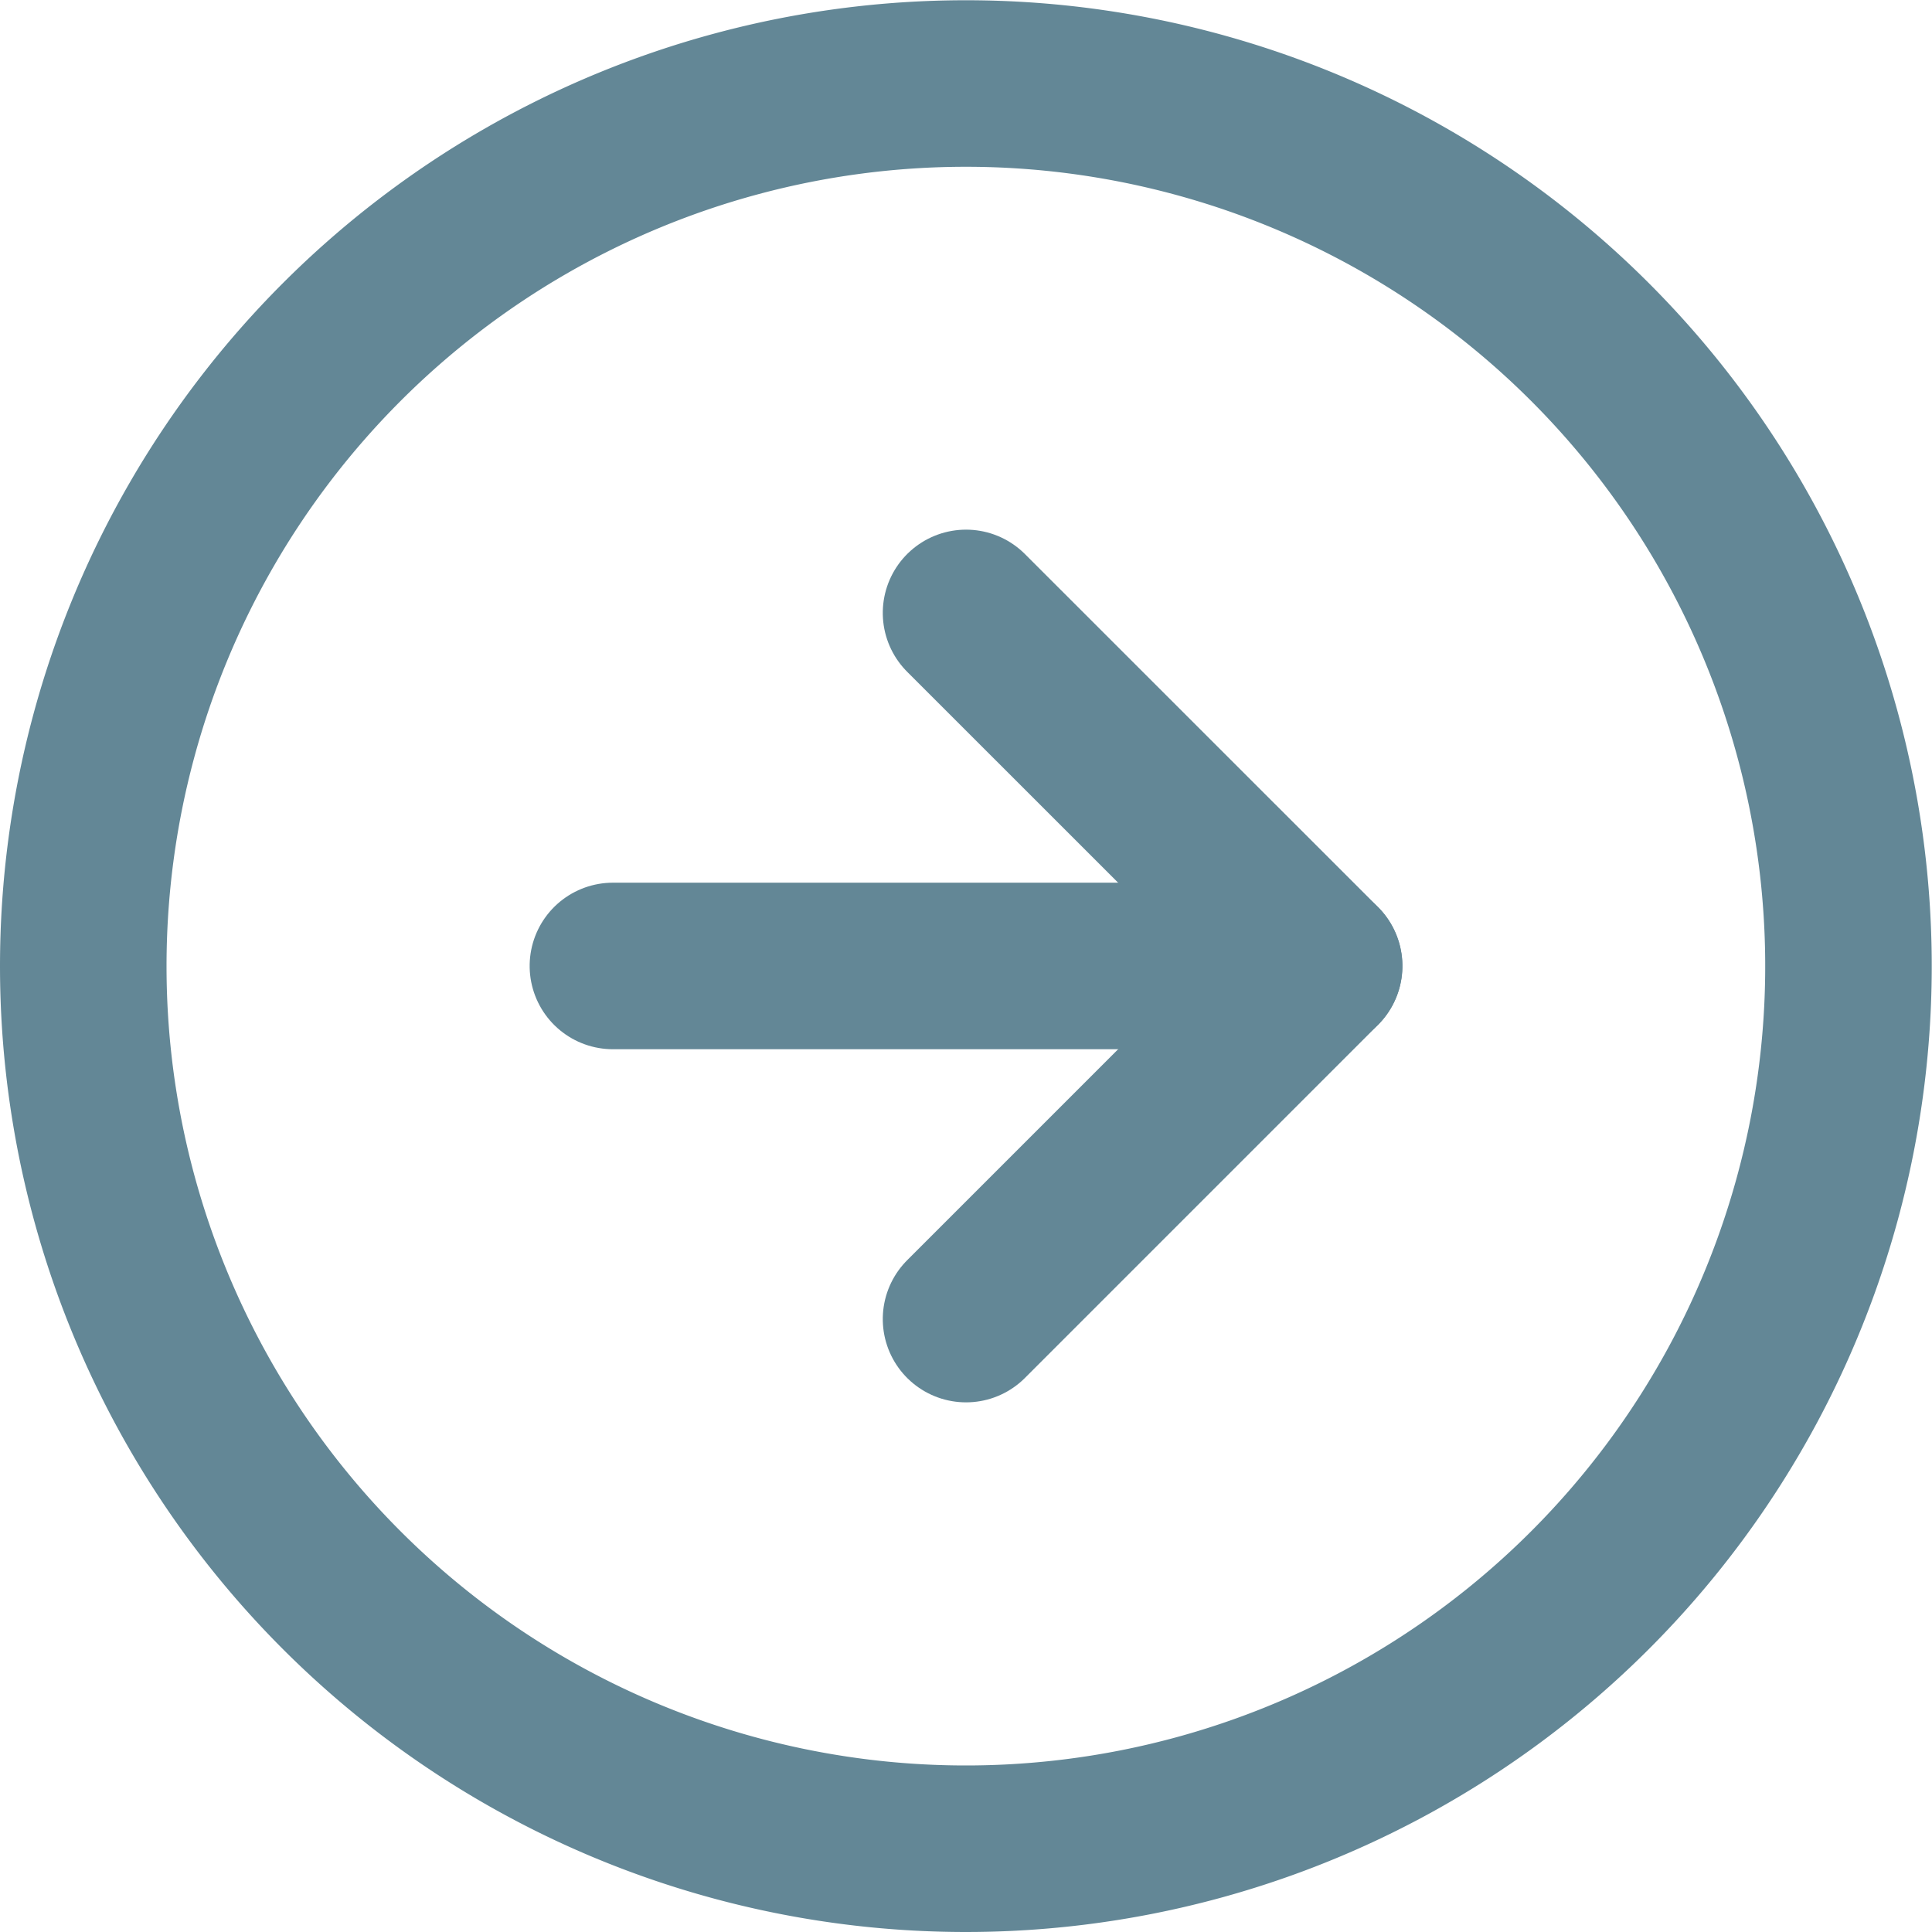 <svg xmlns="http://www.w3.org/2000/svg" width="23.203" height="23.203" viewBox="0 0 23.203 23.203">
  <g id="bolinha" transform="translate(1 22.203) rotate(-90)">
    <path id="Caminho_7" data-name="Caminho 7" d="M21.2,10.6A10.6,10.6,0,1,1,10.6,0,10.6,10.6,0,0,1,21.2,10.6Z" transform="translate(0 0)" fill="none" stroke="#638796" stroke-linecap="round" stroke-linejoin="round" stroke-width="2"/>
    <path id="Caminho_8" data-name="Caminho 8" d="M0,0,4.241,4.241,8.481,0" transform="translate(6.361 10.602)" fill="none" stroke="#638796" stroke-linecap="round" stroke-linejoin="round" stroke-width="2"/>
    <path id="Caminho_9" data-name="Caminho 9" d="M0,0V8.481" transform="translate(10.602 6.361)" fill="none" stroke="#638796" stroke-linecap="round" stroke-linejoin="round" stroke-width="2"/>
  </g>
</svg>
